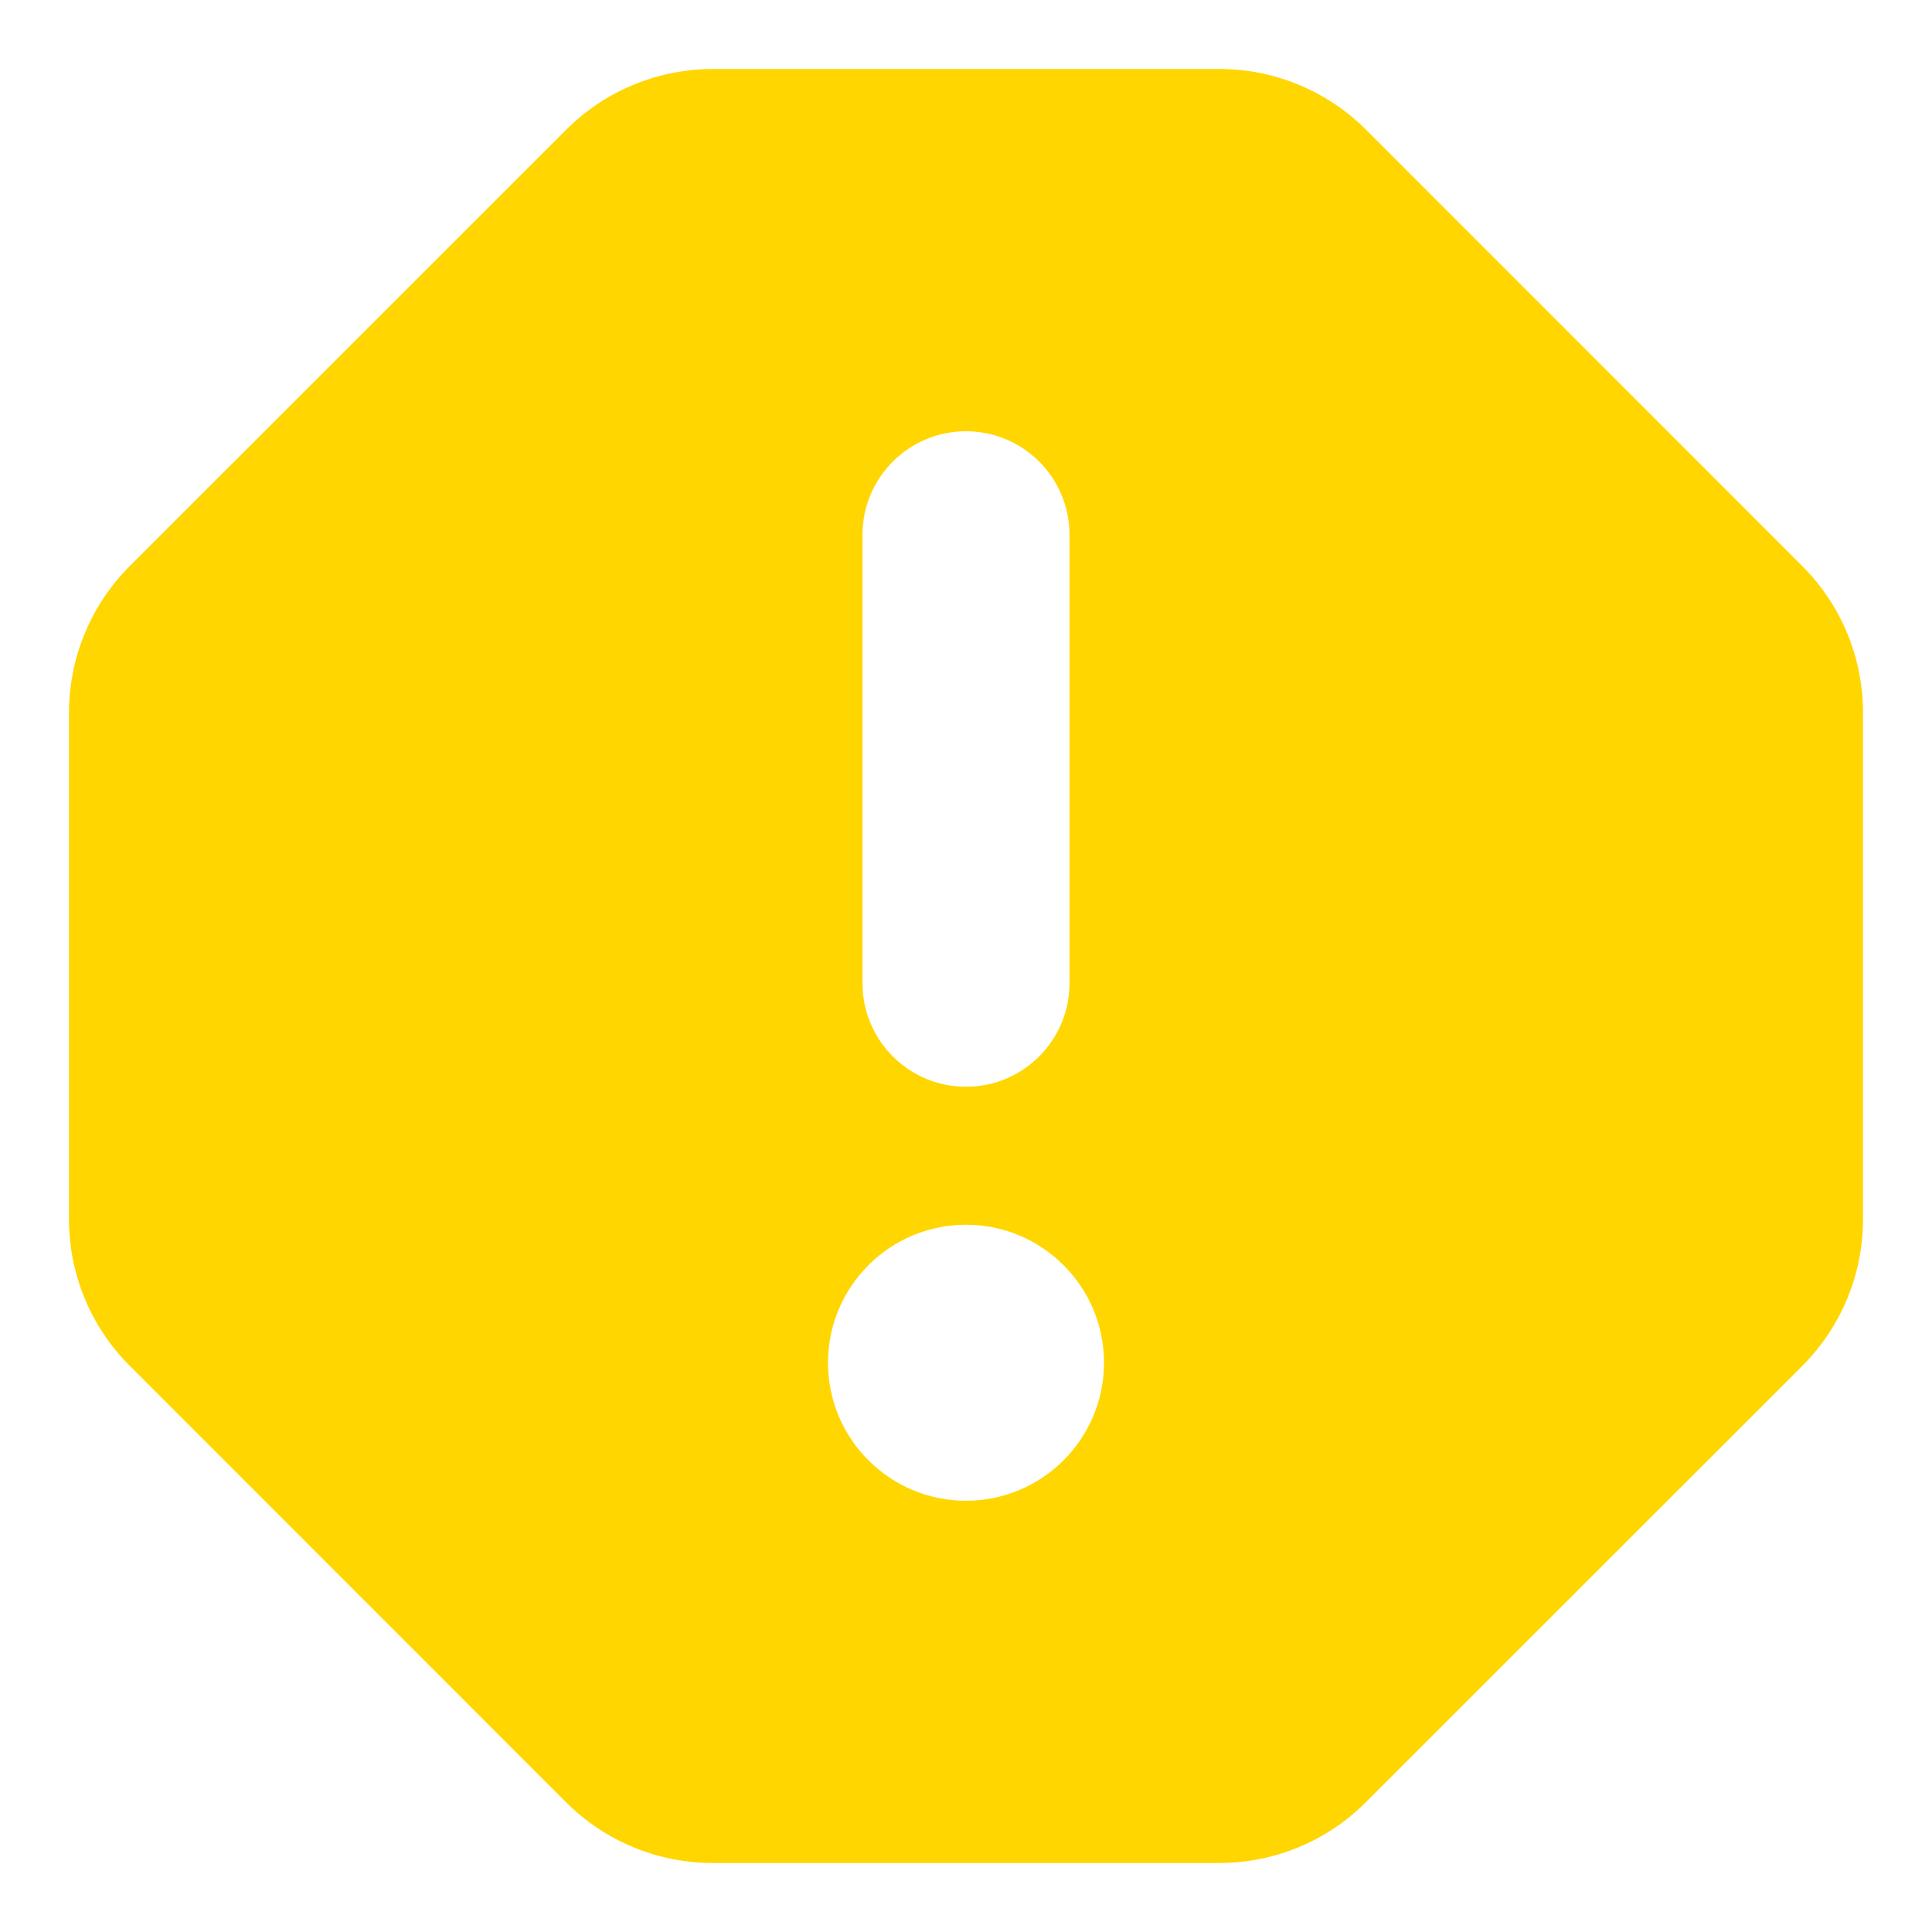 <svg xmlns="http://www.w3.org/2000/svg" fill="none" viewBox="0 0 14 14" id="Warning-Octagon--Streamline-Core-Gradient.svg" height="14" width="14" stroke-width="1"><desc>Warning Octagon Streamline Icon: https://streamlinehq.com</desc><g id="Free Gradient/Interface Essential/warning-octagon--frame-alert-warning-octagon-exclamation-caution"><path id="Subtract" fill="url(#paint0_linear_14402_8930)" fill-rule="evenodd" d="M4.104.939c.281-.281.663-.439 1.061-.439h3.672c.398 0 .779.158 1.061.439L13.061 4.103c.281.281.439.663.439 1.061v3.672c0 .398-.158.779-.439 1.061L9.896 13.061c-.281.281-.663.439-1.061.439H5.164c-.398 0-.779-.158-1.061-.439L.939 9.896C.658 9.615.5 9.234.5 8.836V5.164c0-.398.158-.779.439-1.061L4.104.939ZM7 3.125c.414 0 .75.336.75.75v3.25c0 .414-.336.75-.75.75s-.75-.336-.75-.75v-3.25c0-.414.336-.75.75-.75Zm1 6.75c0 .552-.448 1-1 1s-1-.448-1-1c0-.552.448-1 1-1s1 .448 1 1Z" clip-rule="evenodd"></path></g><defs><linearGradient id="paint0_linear_14402_8930" x1="13.456" x2="-1.939" y1="13.503" y2="4.843" gradientUnits="userSpaceOnUse"><stop stop-color="#ffd600"></stop><stop offset="1" stop-color="#ffd600"></stop></linearGradient></defs></svg>